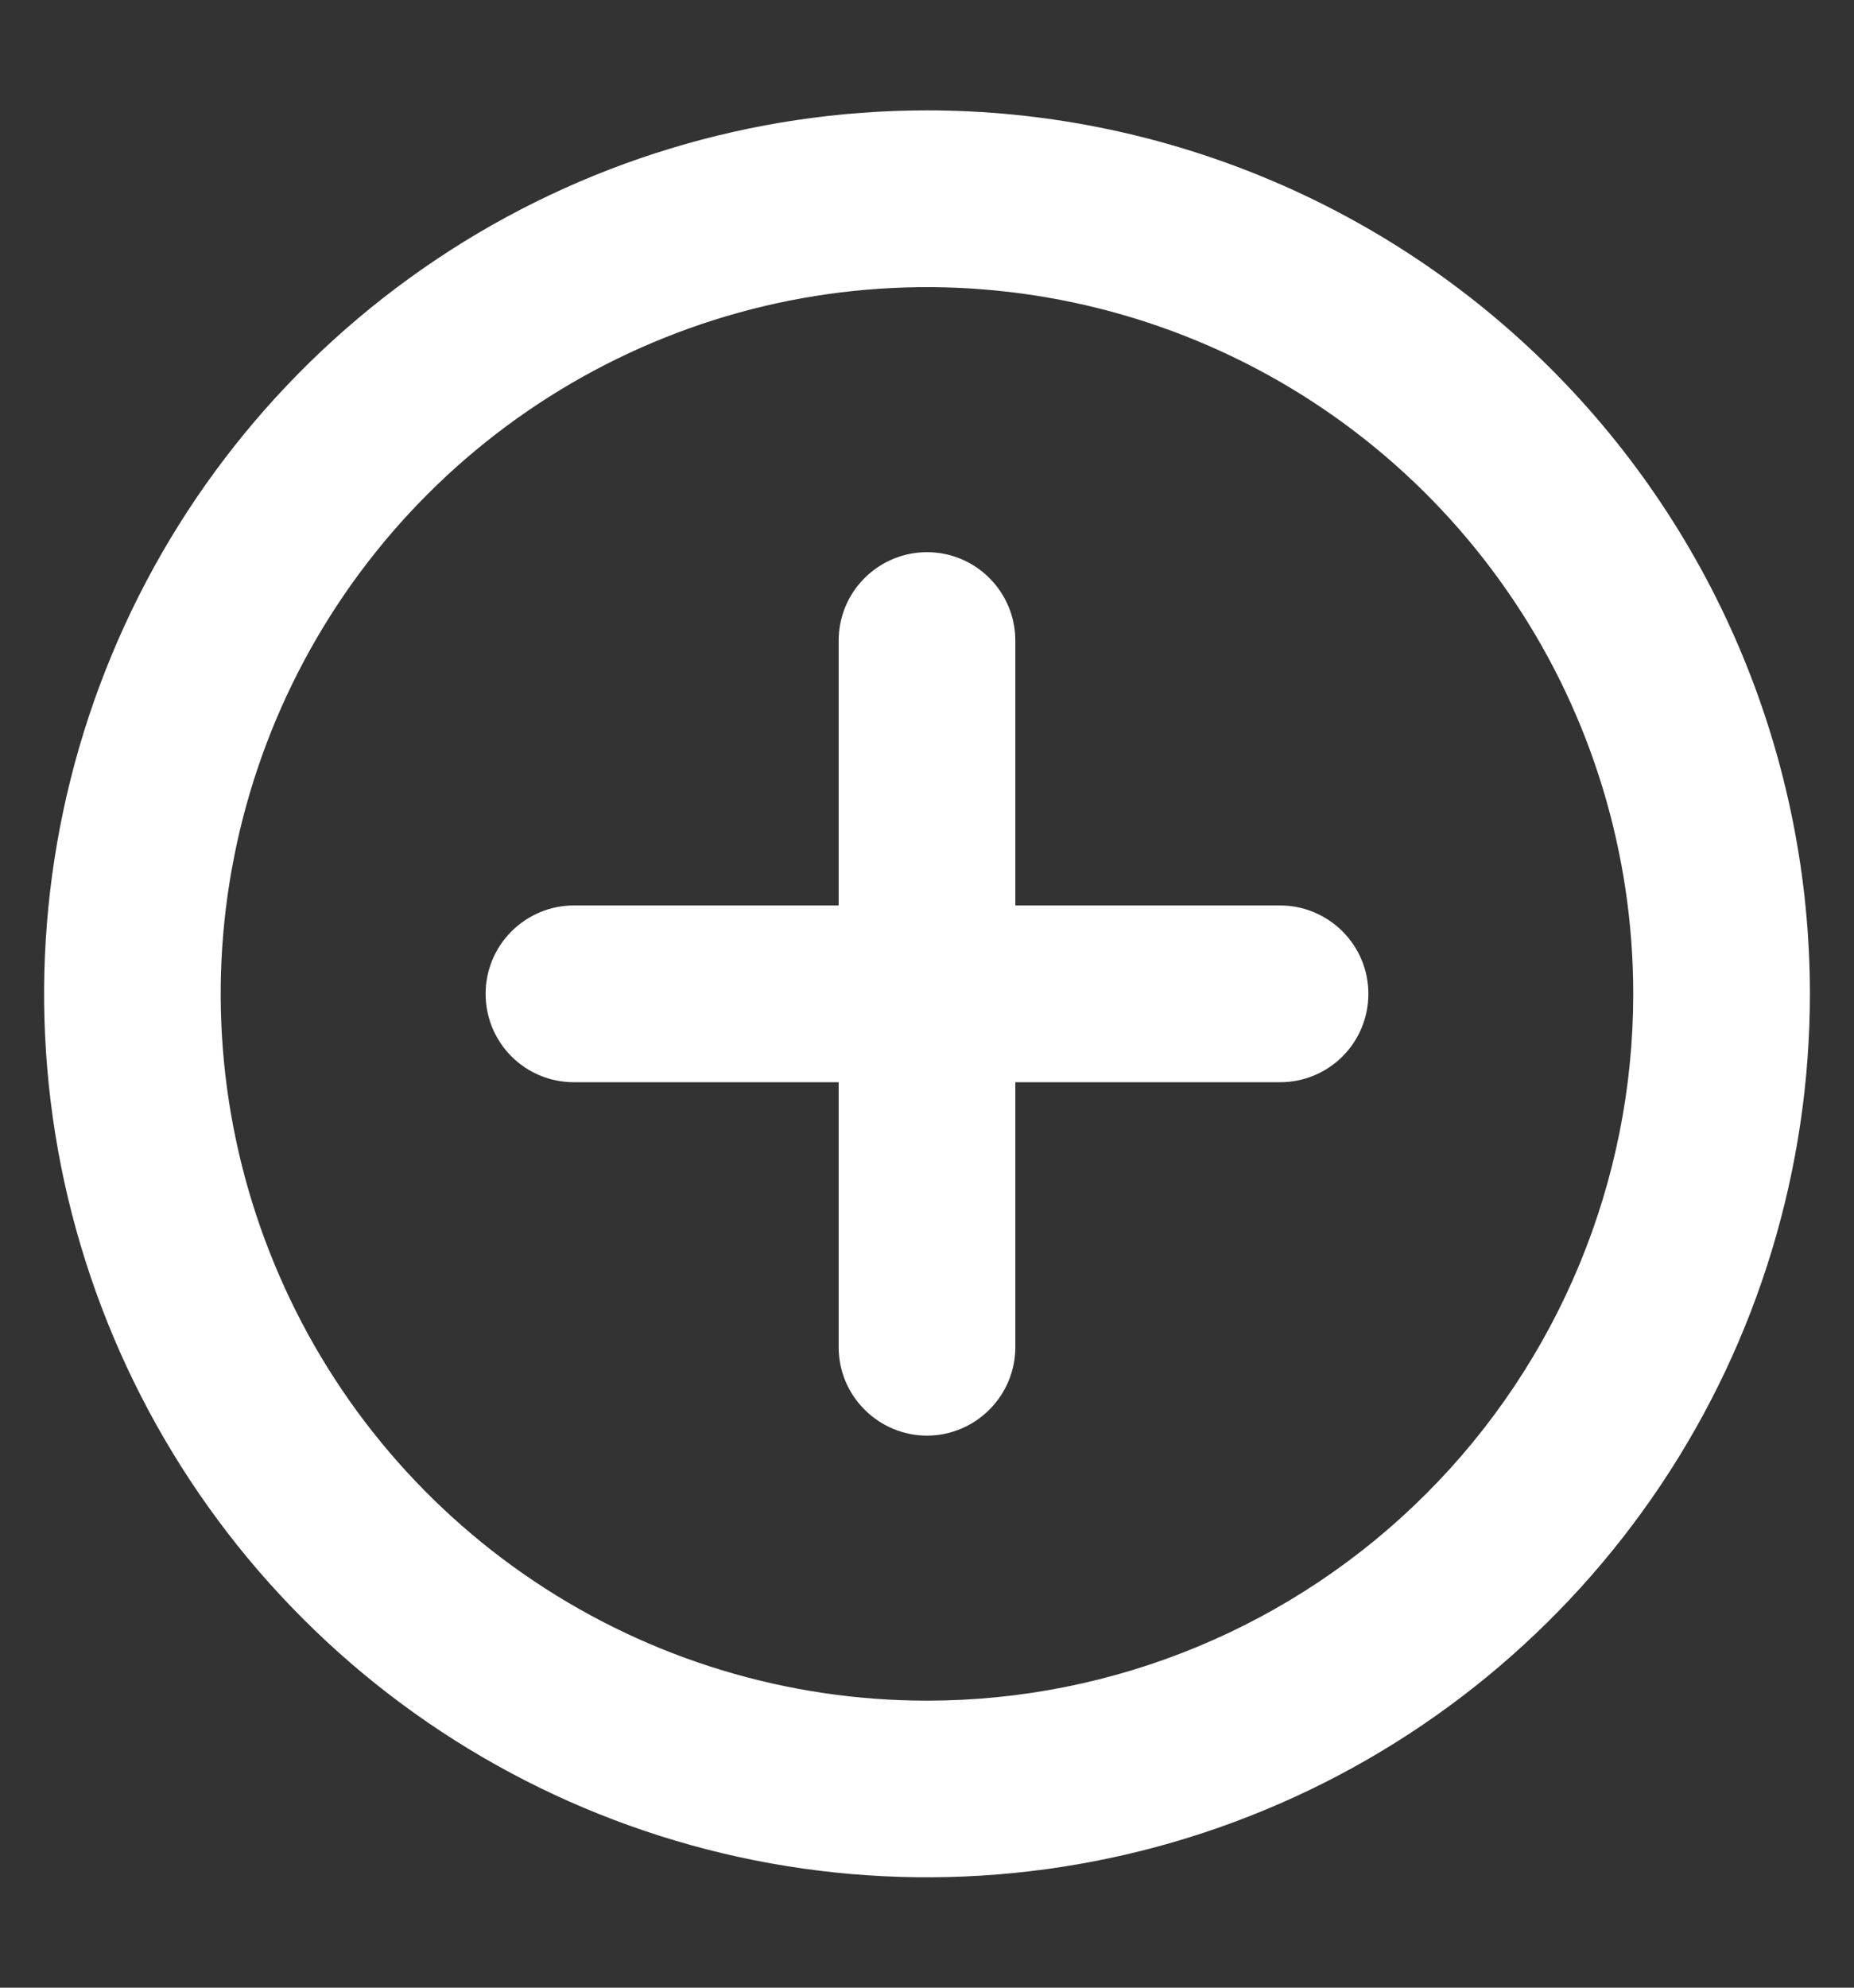 <svg width="14" height="15" viewBox="0 0 14 15" fill="none" xmlns="http://www.w3.org/2000/svg">
<rect x="0" y="0" width="14" height="15" fill="#333333" stroke="none"/>
<path d="M7 0.833C5.681 0.833 4.392 1.224 3.296 1.957C2.2 2.69 1.345 3.731 0.841 4.949C0.336 6.167 0.204 7.508 0.461 8.801C0.719 10.094 1.354 11.282 2.286 12.214C3.218 13.147 4.406 13.781 5.699 14.039C6.993 14.296 8.333 14.164 9.551 13.659C10.769 13.155 11.81 12.3 12.543 11.204C13.276 10.108 13.667 8.819 13.667 7.5C13.667 6.625 13.494 5.758 13.159 4.949C12.824 4.14 12.333 3.405 11.714 2.786C11.095 2.167 10.36 1.676 9.551 1.341C8.742 1.006 7.875 0.833 7 0.833ZM7 12.834C5.945 12.834 4.914 12.521 4.037 11.935C3.16 11.349 2.476 10.516 2.073 9.541C1.669 8.567 1.563 7.494 1.769 6.46C1.975 5.425 2.483 4.475 3.229 3.729C3.975 2.983 4.925 2.475 5.959 2.269C6.994 2.064 8.066 2.169 9.041 2.573C10.015 2.976 10.848 3.66 11.434 4.537C12.021 5.414 12.333 6.445 12.333 7.5C12.333 8.915 11.771 10.271 10.771 11.271C9.771 12.272 8.414 12.834 7 12.834ZM9.667 6.833H7.667V4.833C7.667 4.657 7.596 4.487 7.471 4.362C7.346 4.237 7.177 4.167 7 4.167C6.823 4.167 6.654 4.237 6.529 4.362C6.403 4.487 6.333 4.657 6.333 4.833V6.833H4.333C4.156 6.833 3.987 6.904 3.862 7.029C3.737 7.154 3.667 7.323 3.667 7.5C3.667 7.677 3.737 7.847 3.862 7.972C3.987 8.097 4.156 8.167 4.333 8.167H6.333V10.167C6.333 10.344 6.403 10.513 6.529 10.638C6.654 10.763 6.823 10.834 7 10.834C7.177 10.834 7.346 10.763 7.471 10.638C7.596 10.513 7.667 10.344 7.667 10.167V8.167H9.667C9.843 8.167 10.013 8.097 10.138 7.972C10.263 7.847 10.333 7.677 10.333 7.5C10.333 7.323 10.263 7.154 10.138 7.029C10.013 6.904 9.843 6.833 9.667 6.833Z" fill="white"/>
</svg>
